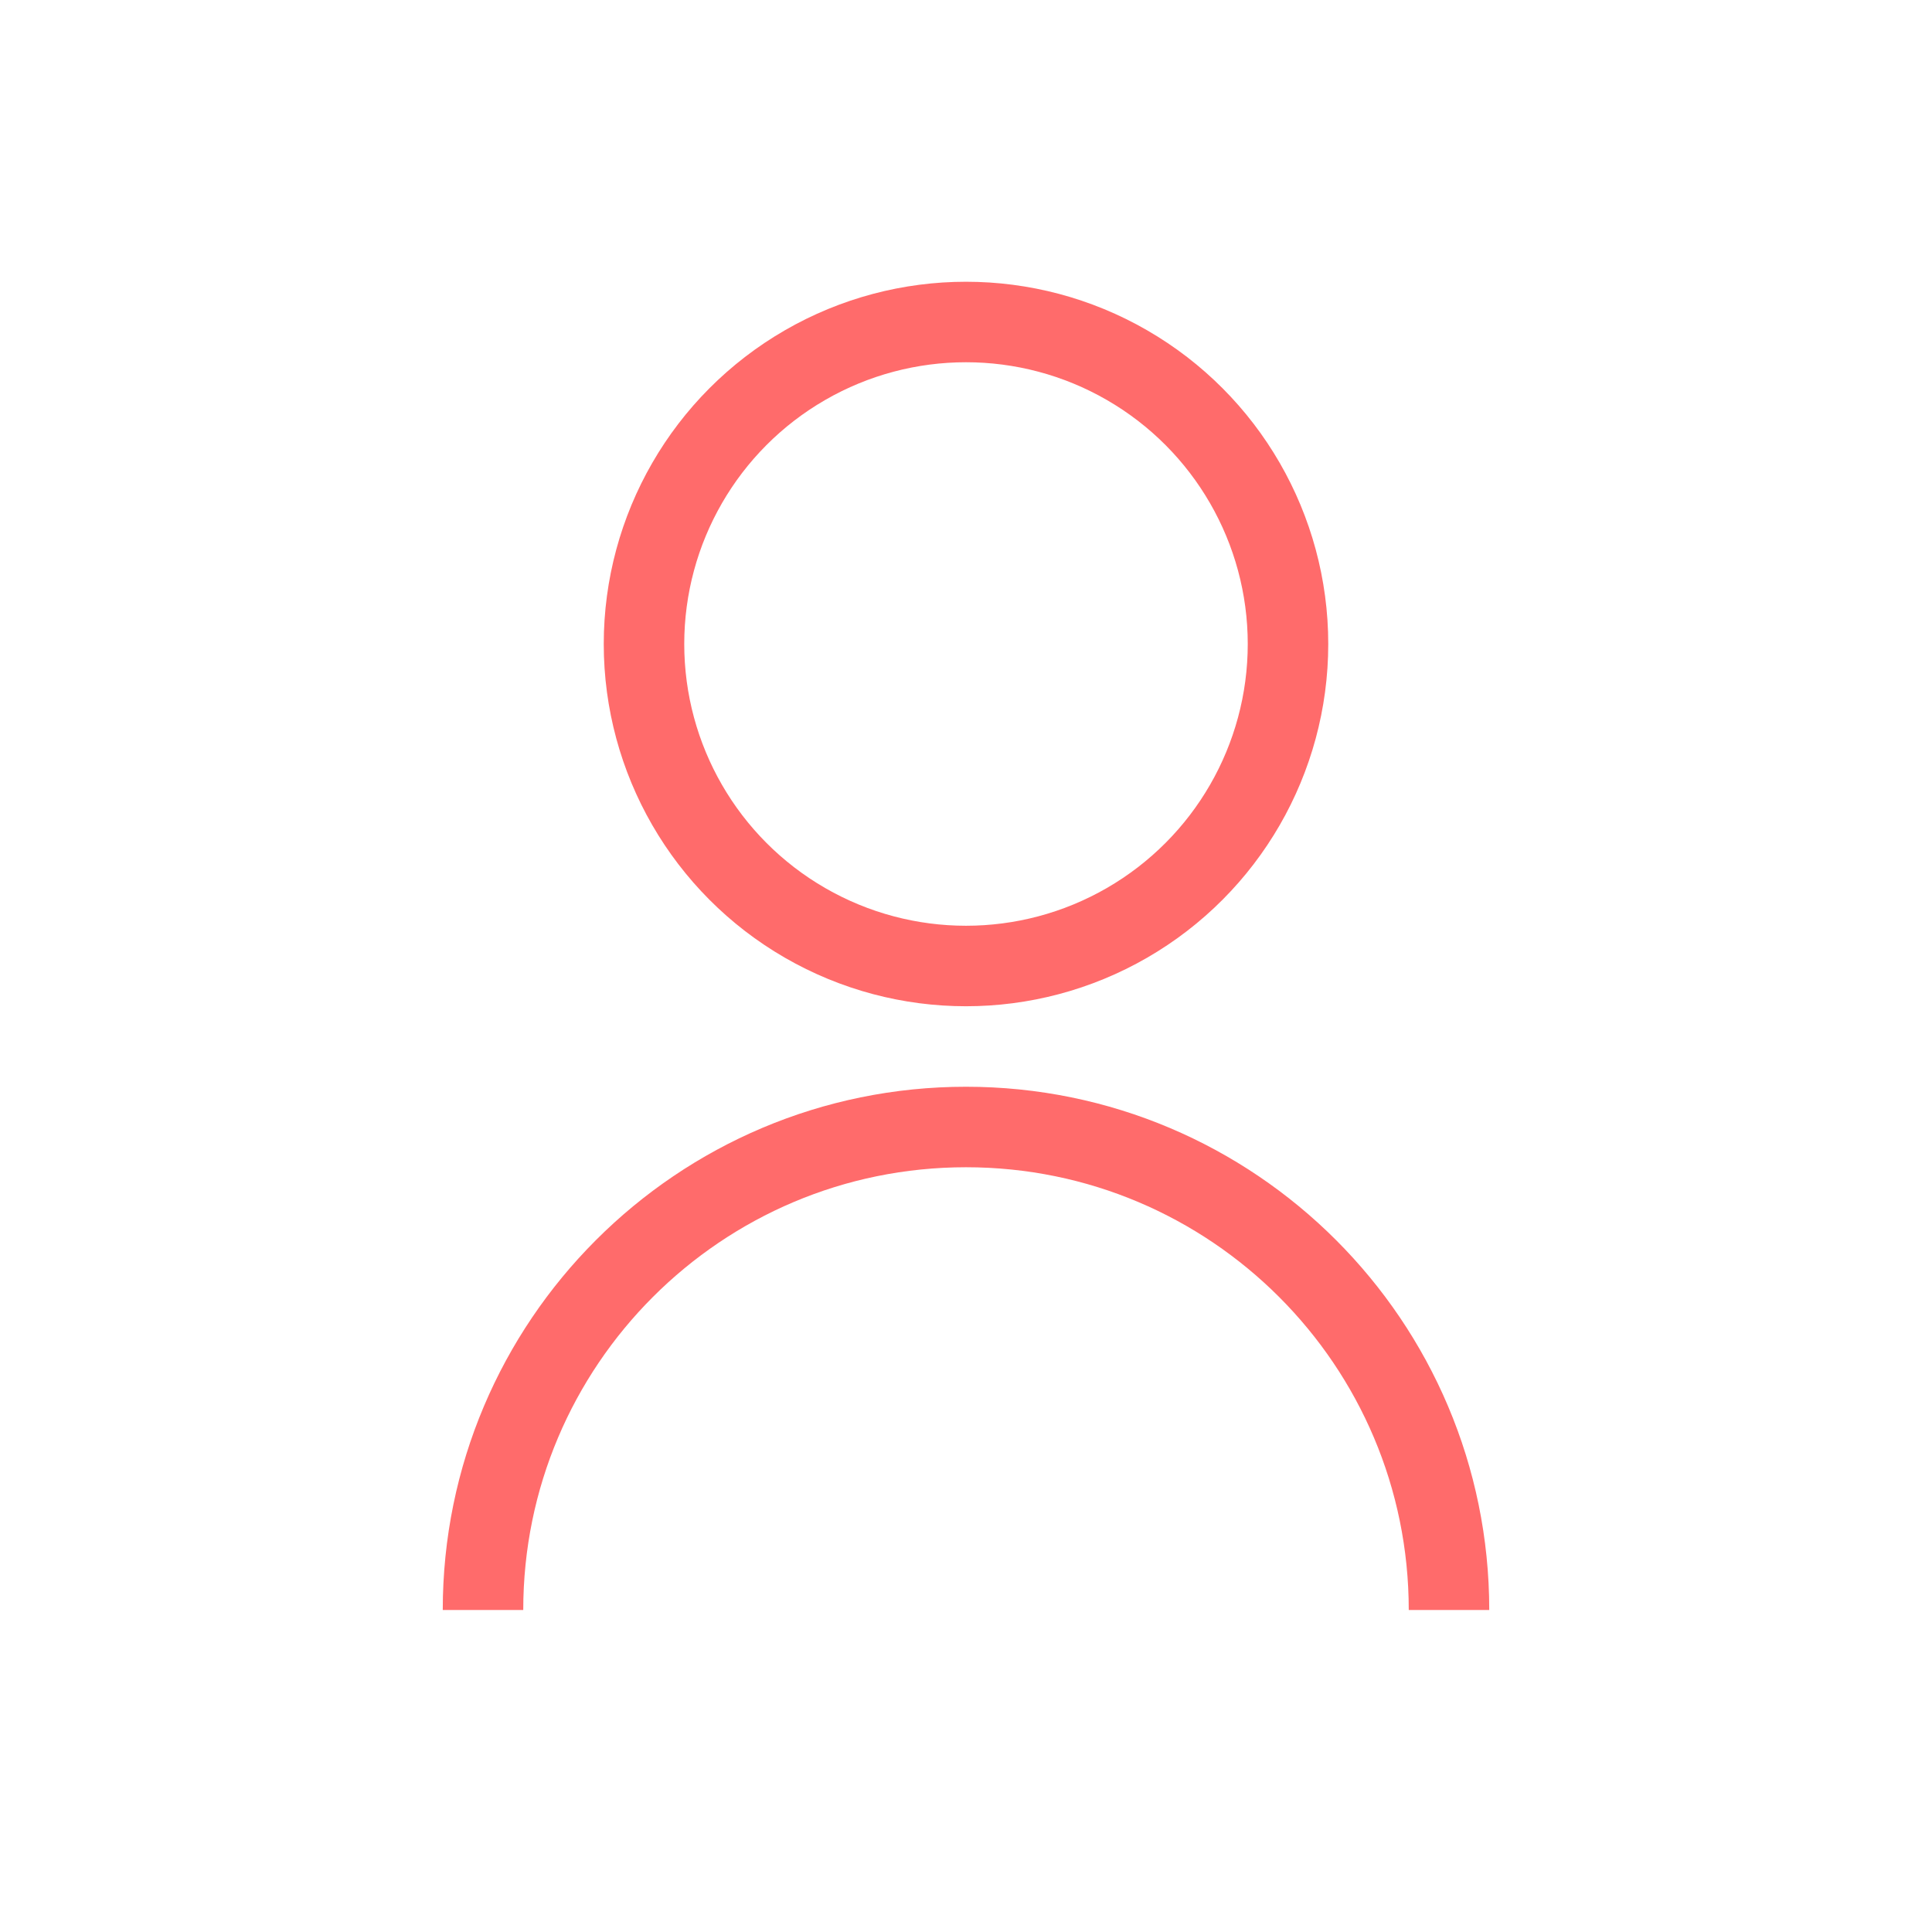 <svg width="48" height="48" viewBox="0 0 48 48" fill="none" xmlns="http://www.w3.org/2000/svg">
  <circle cx="24" cy="16" r="8" stroke="#FF6B6B" stroke-width="2"/>
  <path d="M12 40c0-6.627 5.373-12 12-12s12 5.373 12 12" stroke="#FF6B6B" stroke-width="2"/>
</svg>